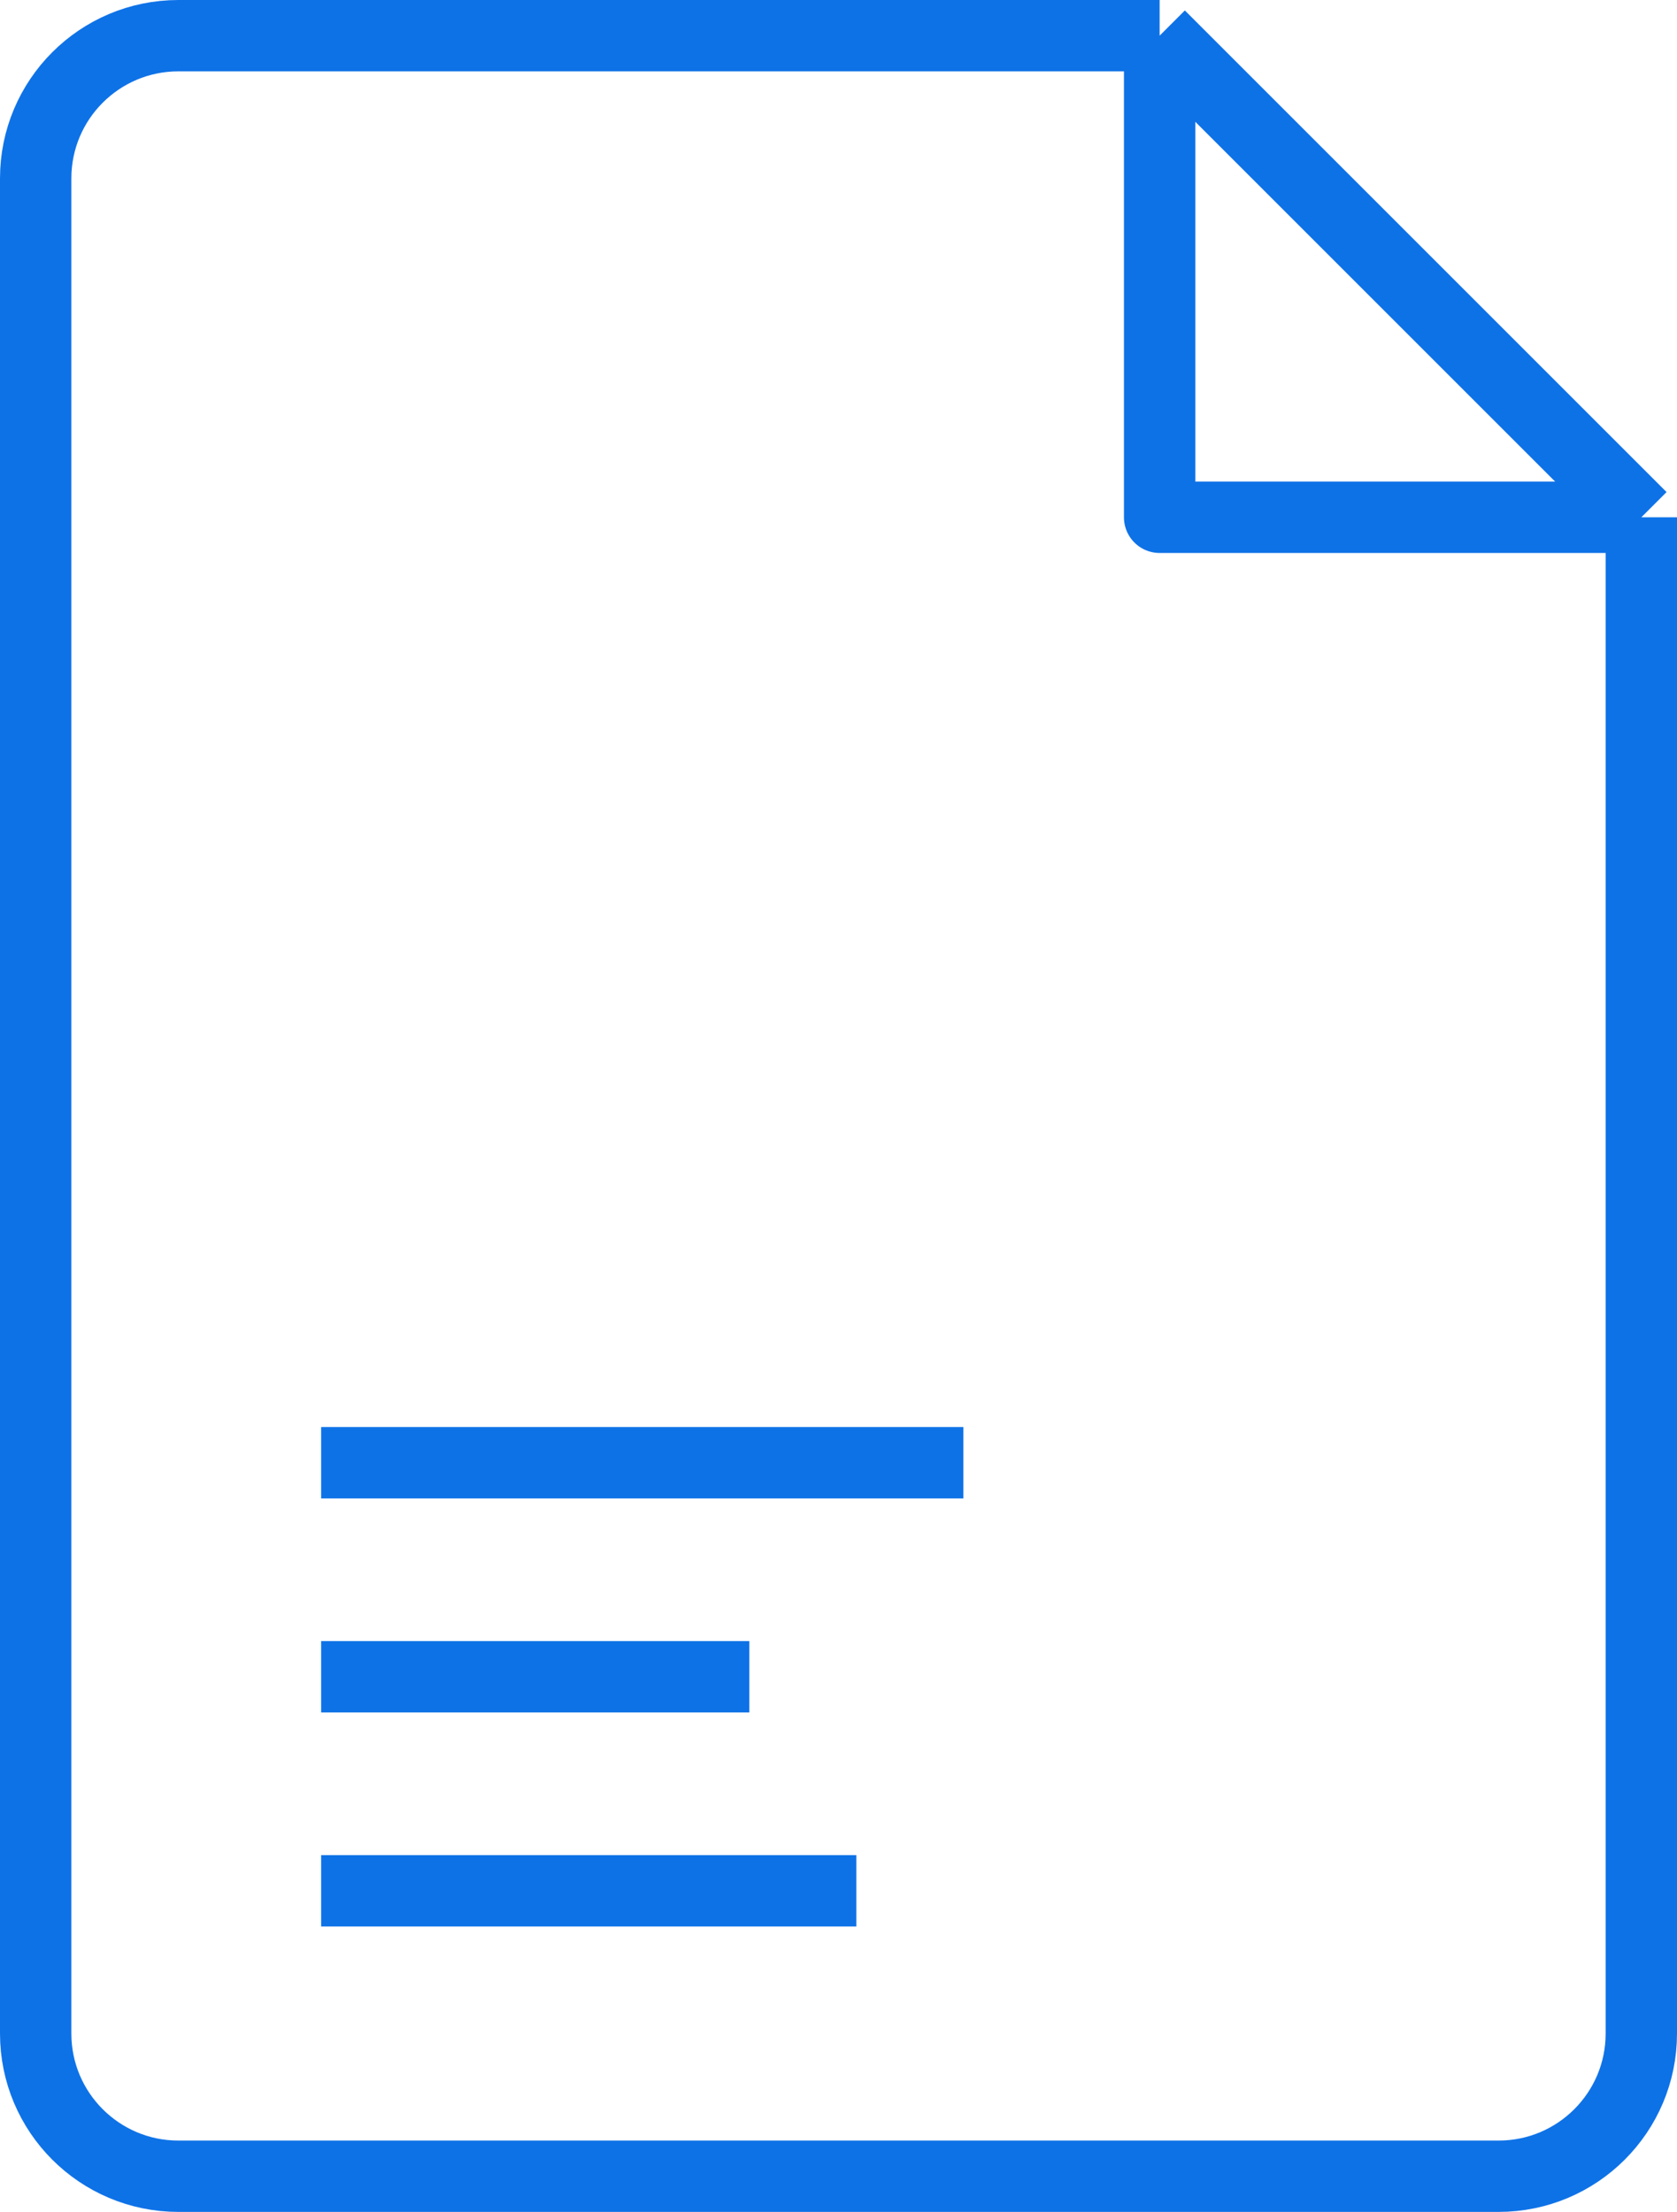 <svg width="47" height="62" viewBox="0 0 47 62" fill="none" xmlns="http://www.w3.org/2000/svg">
<path d="M32.5 1H5C2.791 1 1 2.791 1 5V57C1 59.209 2.791 61 5 61H42C44.209 61 46 59.209 46 57V14.5M32.5 1V14.5H46M32.5 1L46 14.5" stroke="#0E72E7" stroke-width="2" stroke-linejoin="round"/>
<path d="M9 41H27" stroke="#0E72E7" stroke-width="2" stroke-linejoin="round"/>
<path d="M9 53H24" stroke="#0E72E7" stroke-width="2" stroke-linejoin="round"/>
<path d="M9 47H21" stroke="#0E72E7" stroke-width="2" stroke-linejoin="round"/>
</svg>
